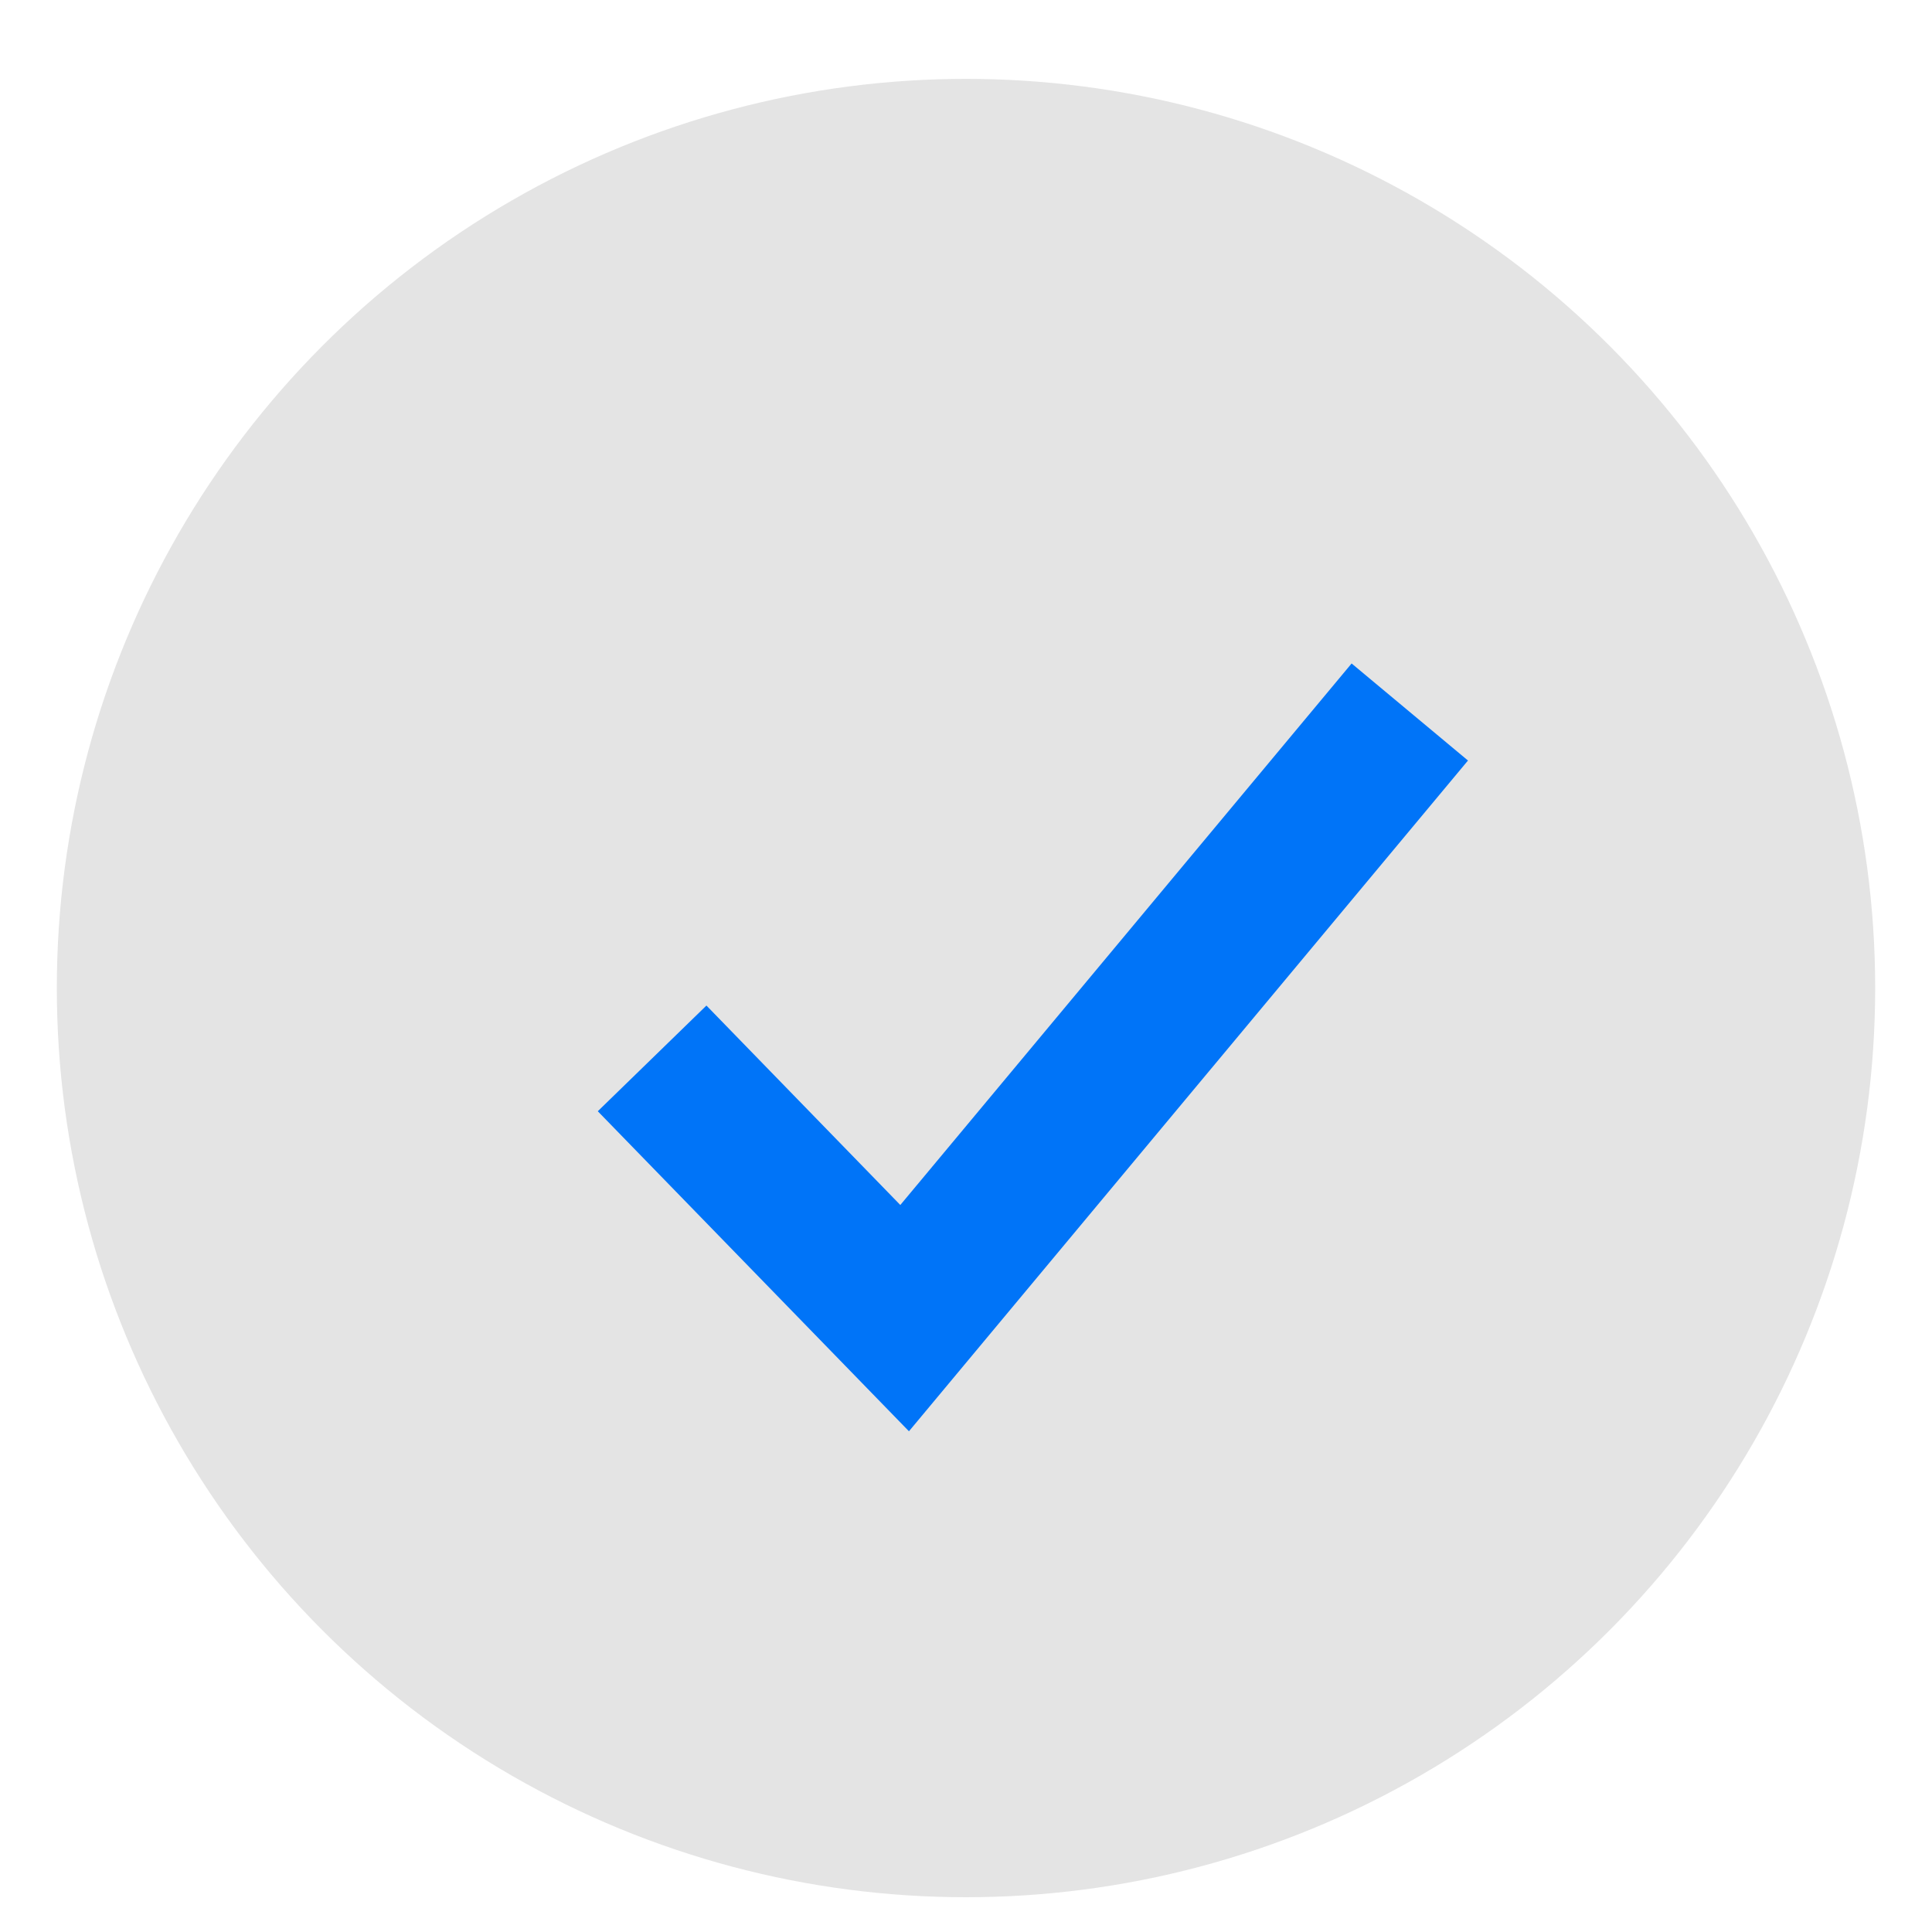 <svg width="17" height="17" viewBox="0 0 17 17" fill="none" xmlns="http://www.w3.org/2000/svg">
<circle cx="8.5" cy="8.694" r="8" fill="#E4E4E4"/>
<g clip-path="url(#clip0_944_3717)">
<path d="M12.917 6.692L7.998 12.594L5.26 9.778L6.216 8.848L7.922 10.603L11.893 5.838L12.917 6.692Z" fill="#0074F8"/>
</g>
<defs>
<clipPath id="clip0_944_3717">
<rect width="8" height="8" fill="white" transform="translate(5.071 5.265)"/>
</clipPath>
</defs>
</svg>
